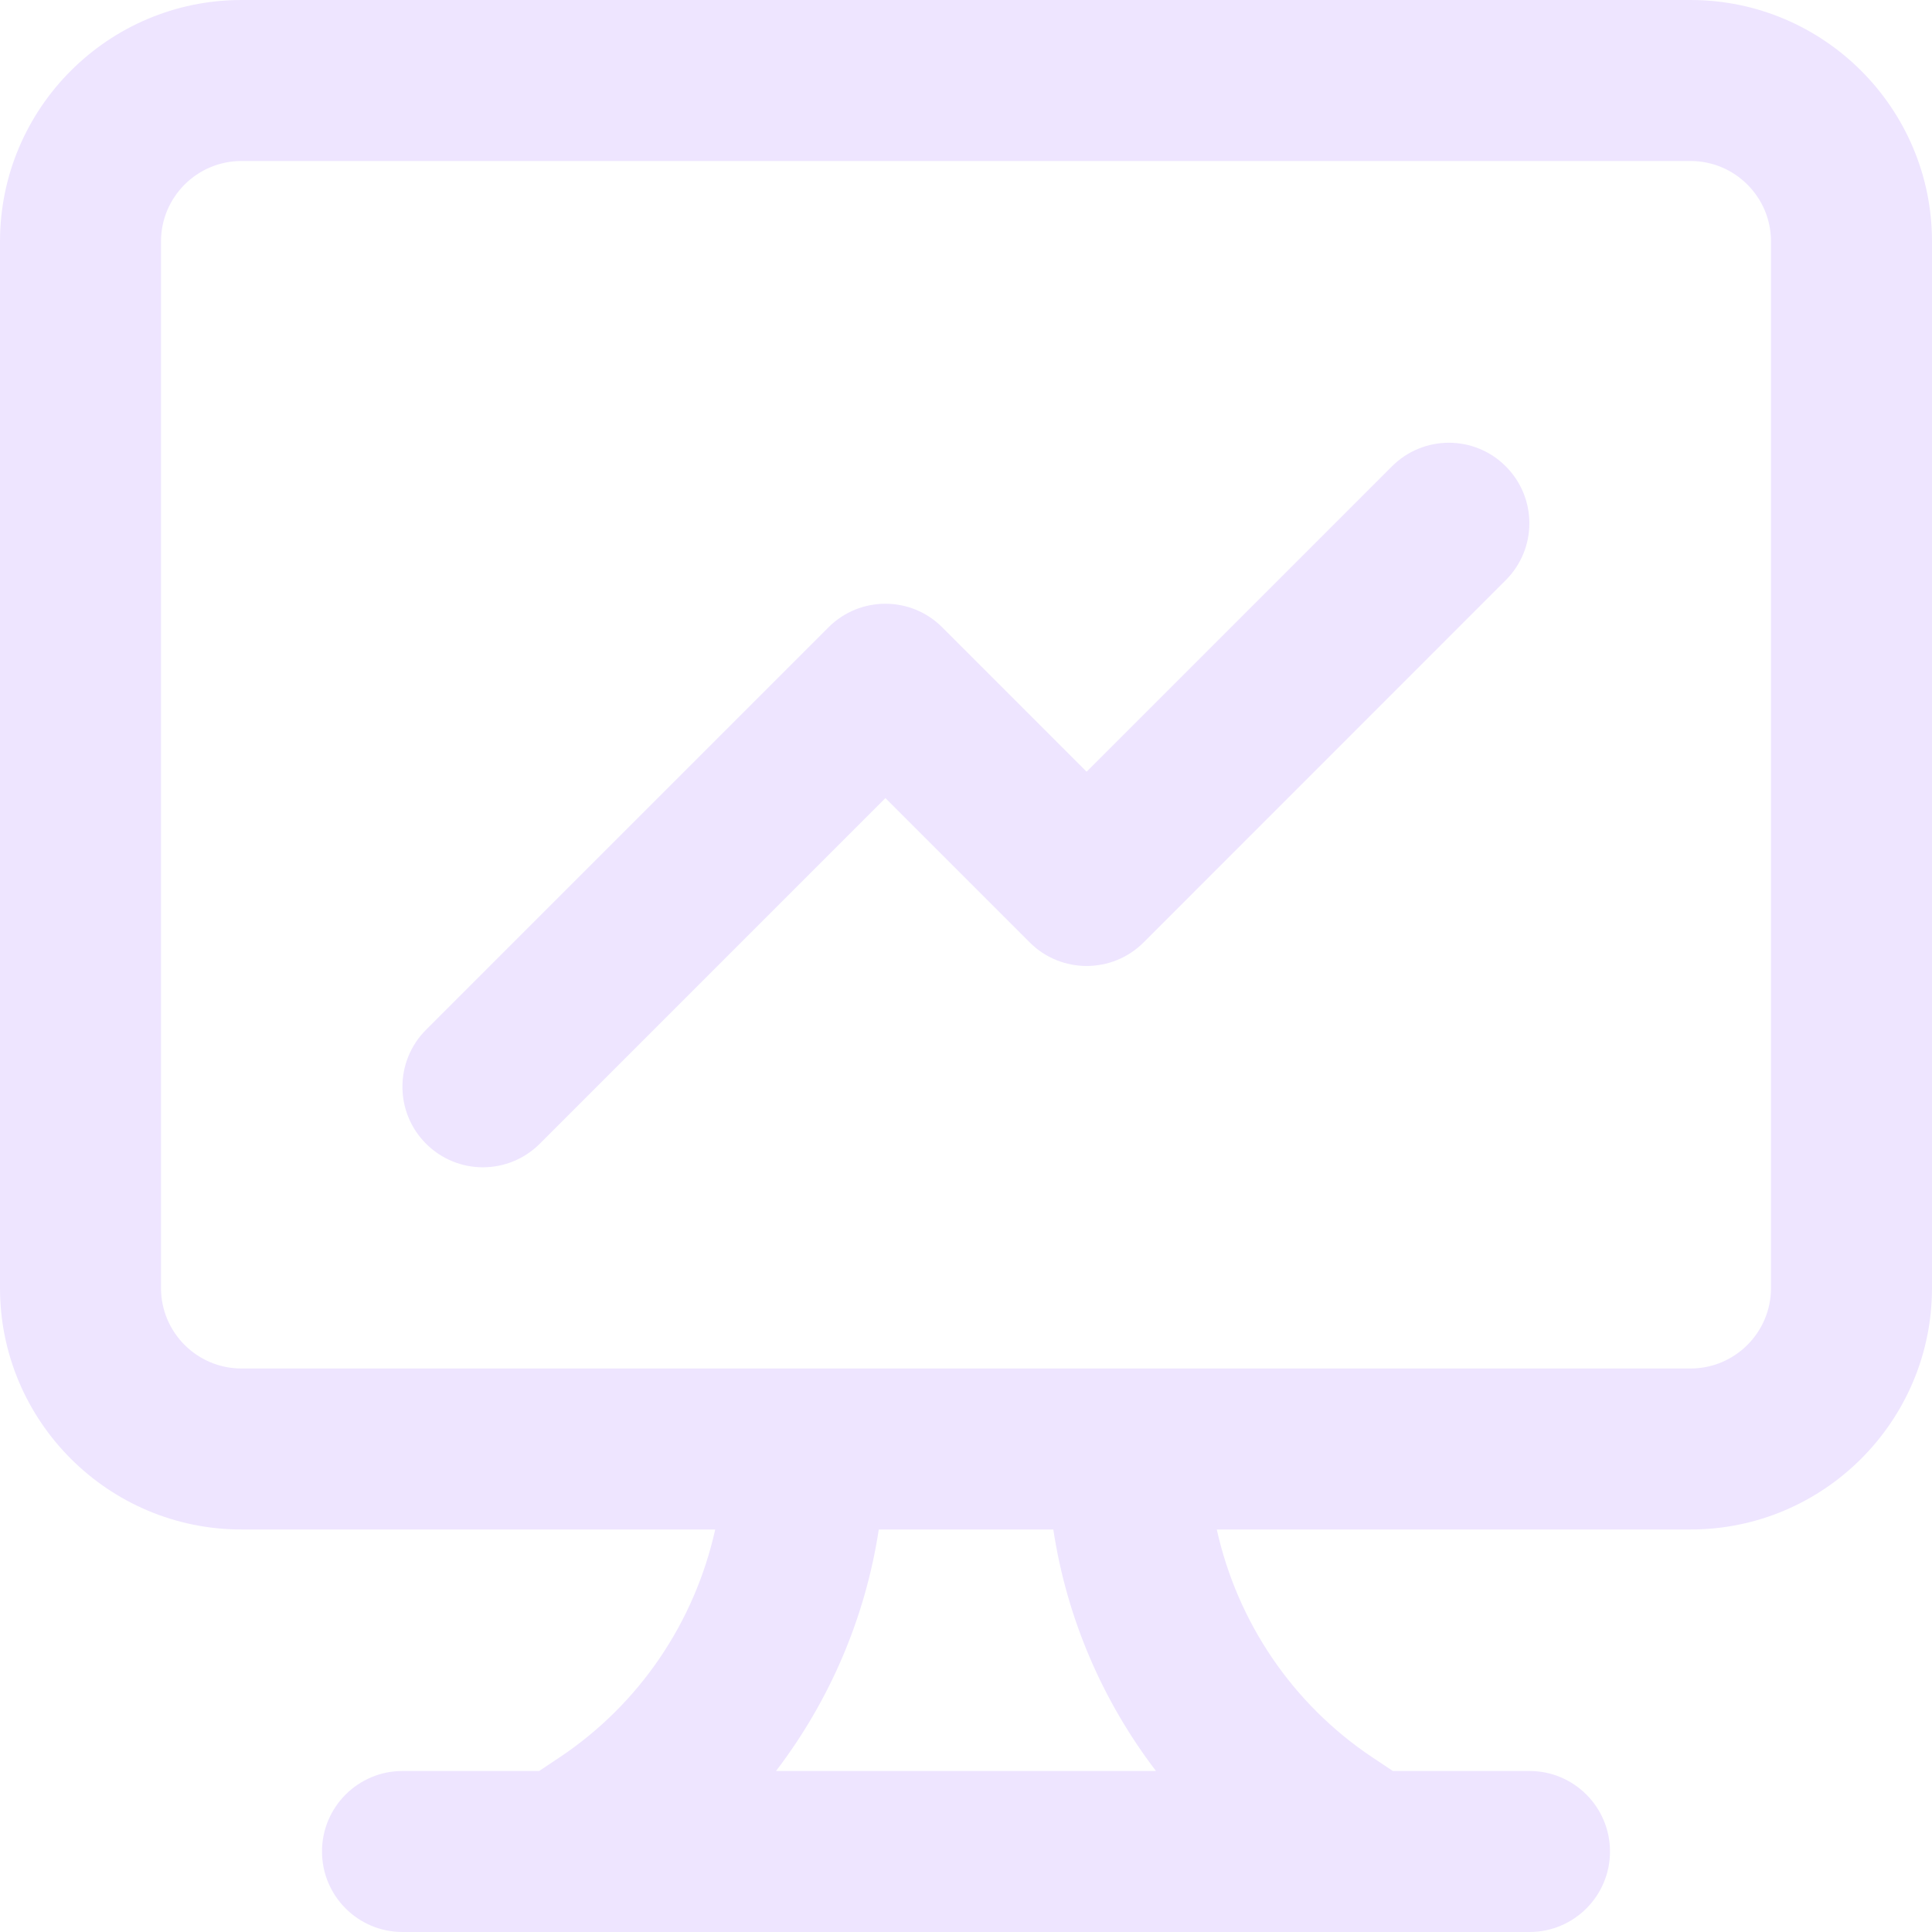 <svg width="21" height="21" viewBox="0 0 21 21" fill="none" xmlns="http://www.w3.org/2000/svg">
<g id="156-analytics-2" clip-path="url(#clip0_436_10923)">
<path id="Vector" d="M18.375 0H2.625C1.177 0 0 1.177 0 2.625V14C0 15.448 1.177 16.625 2.625 16.625H7.774C7.551 17.628 6.956 18.519 6.081 19.103L5.86 19.25H4.375C3.892 19.25 3.5 19.642 3.5 20.125C3.5 20.608 3.892 21 4.375 21H16.625C17.108 21 17.5 20.608 17.5 20.125C17.5 19.642 17.108 19.25 16.625 19.25H15.14L14.919 19.103C14.044 18.519 13.449 17.628 13.226 16.625H18.375C19.823 16.625 21 15.448 21 14V2.625C21 1.177 19.823 0 18.375 0ZM12.565 19.25H8.435C9.018 18.486 9.405 17.587 9.552 16.625H11.449C11.595 17.587 11.982 18.486 12.565 19.25ZM19.25 14C19.25 14.483 18.858 14.875 18.375 14.875H2.625C2.142 14.875 1.75 14.483 1.75 14V2.625C1.75 2.142 2.142 1.75 2.625 1.75H18.375C18.858 1.75 19.25 2.142 19.25 2.625V14Z" fill="#EEE5FF"/>
<path id="Vector_2" d="M15.13 5.069L11.811 8.388L10.242 6.819C9.901 6.477 9.347 6.477 9.005 6.819L4.63 11.194C4.289 11.536 4.289 12.089 4.63 12.431C4.801 12.602 5.025 12.688 5.249 12.688C5.473 12.688 5.697 12.602 5.868 12.431L9.624 8.675L11.193 10.244C11.534 10.585 12.089 10.585 12.43 10.244L16.367 6.306C16.709 5.964 16.709 5.411 16.367 5.069C16.026 4.727 15.472 4.727 15.13 5.069Z" fill="#EEE5FF"/>
</g>
<defs>
<clipPath id="clip0_436_10923">
<rect width="21" height="21" fill="white"/>
</clipPath>
</defs>
</svg>
